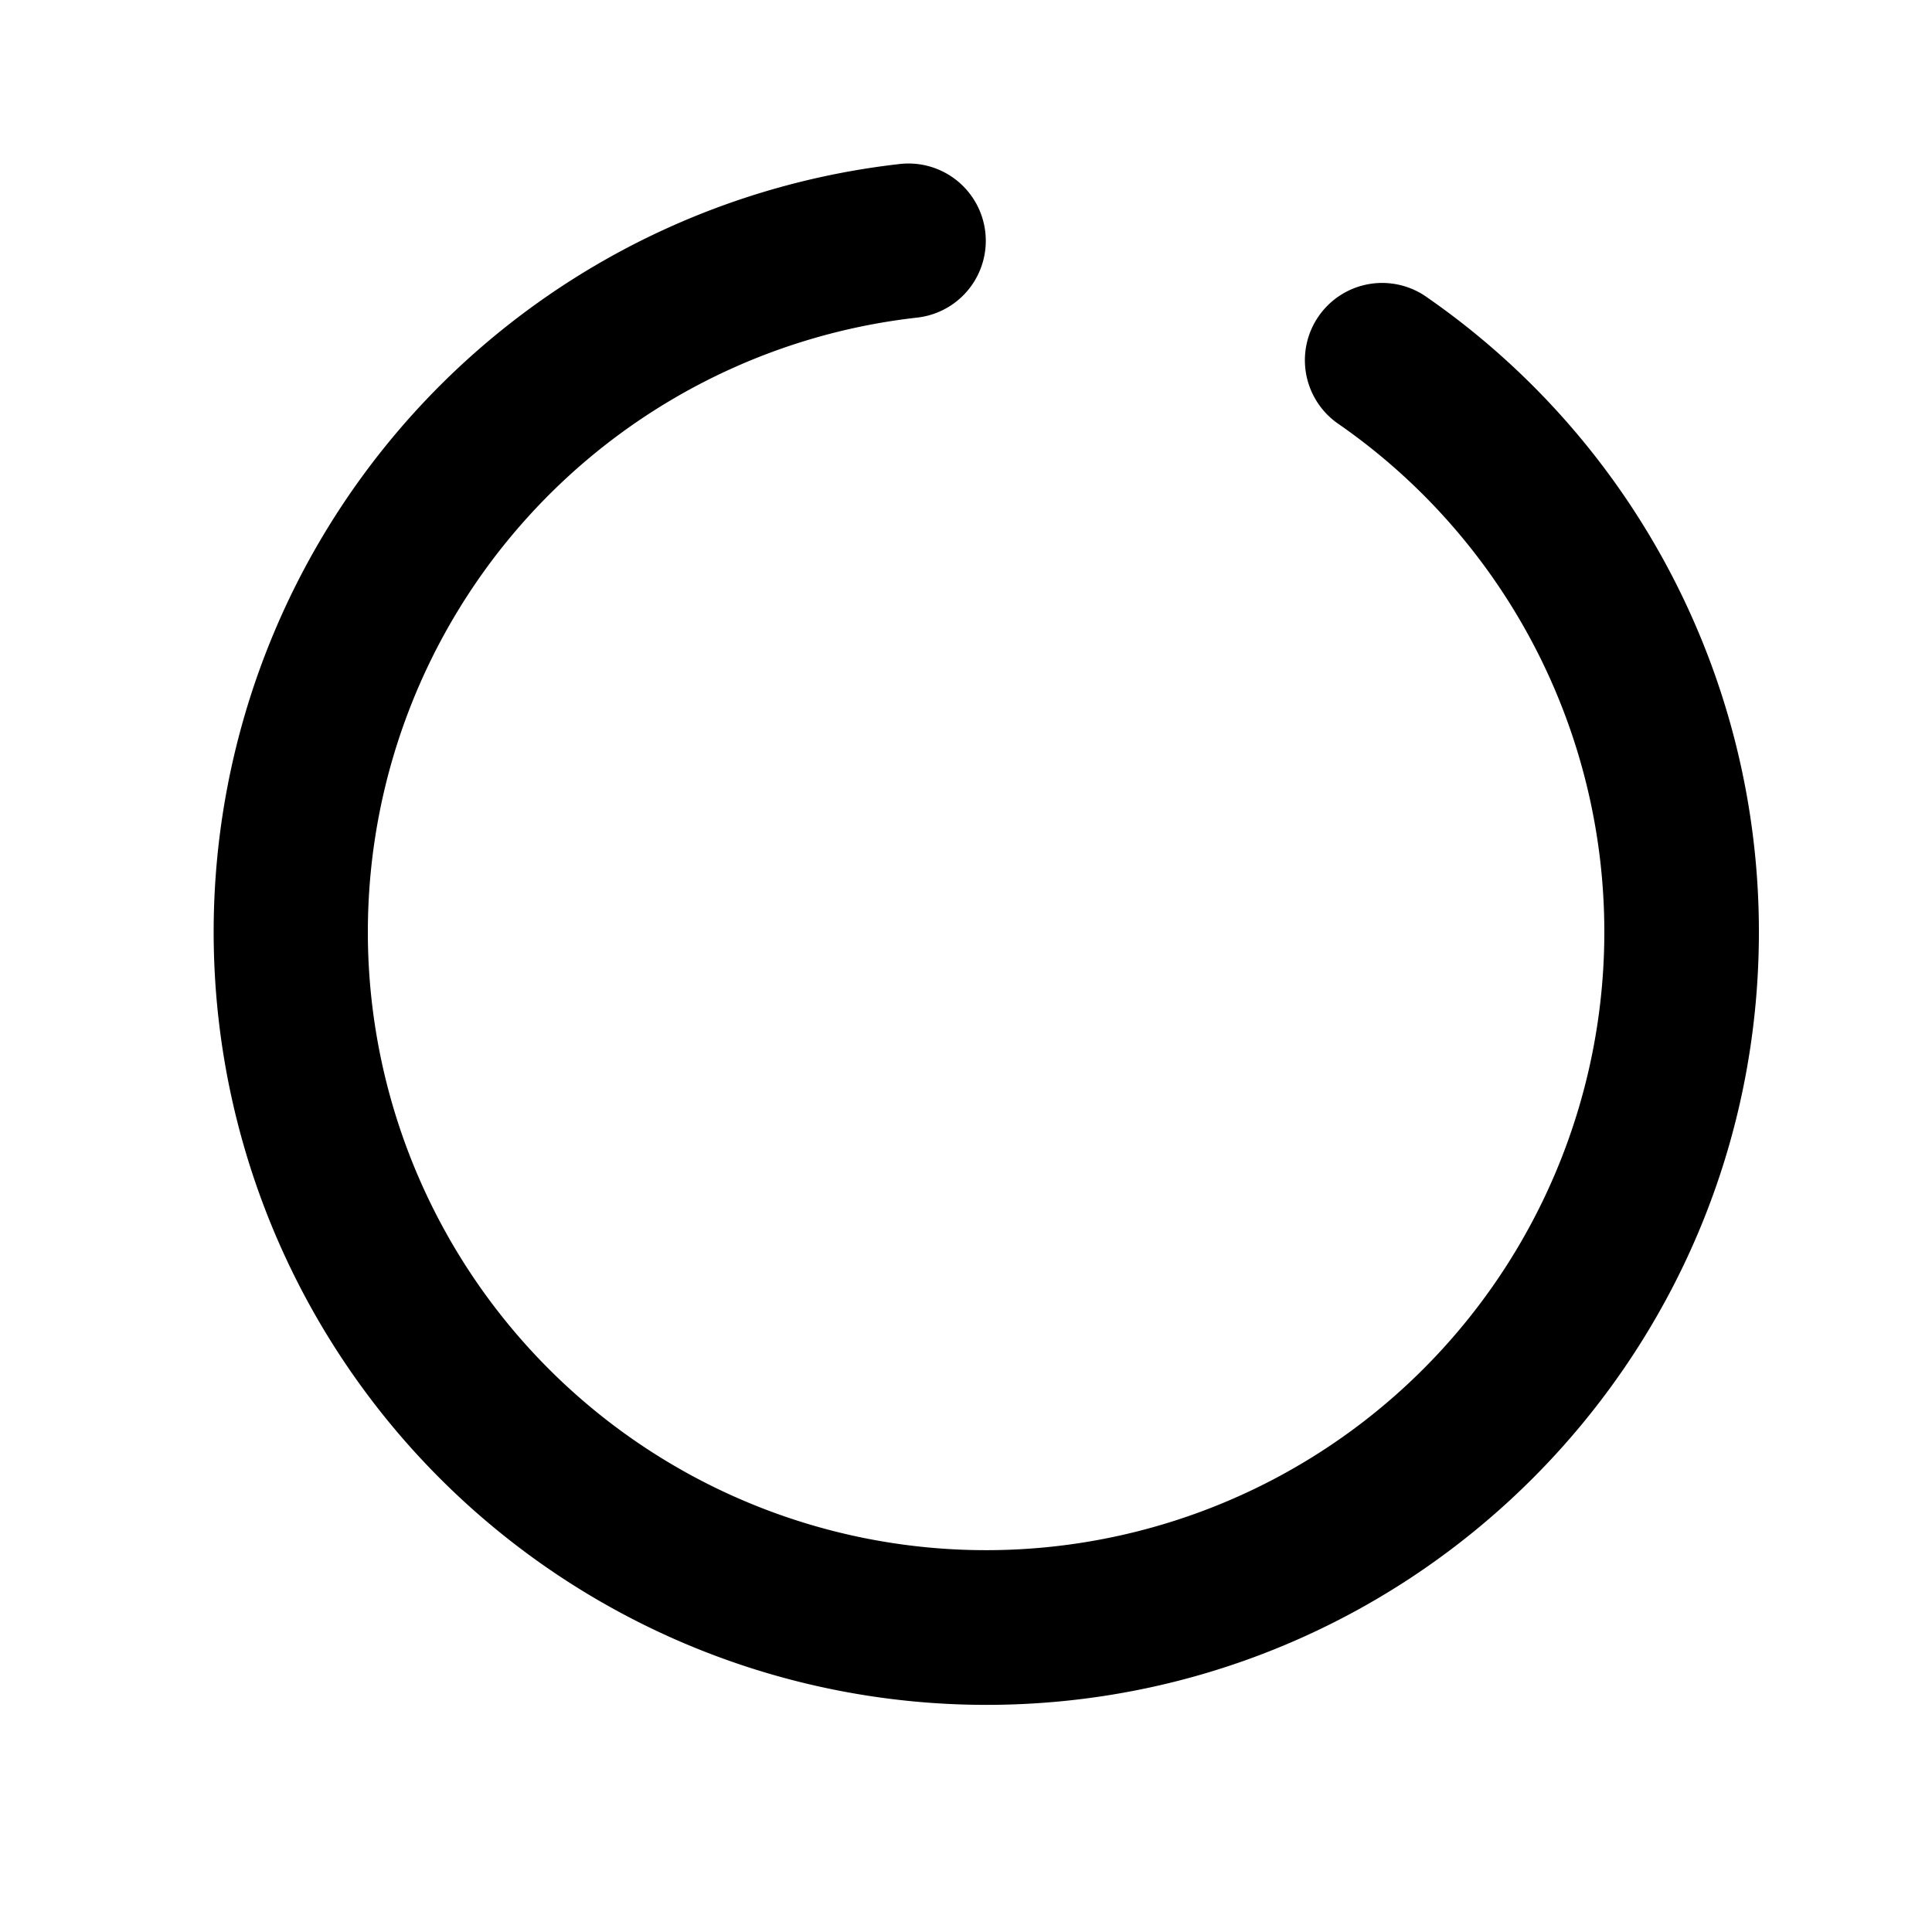 <svg xmlns="http://www.w3.org/2000/svg" id="orchid" fill="currentColor" viewBox="0 0 25 25">
  <g  clip-path="url(#a)">
    <g >
      <path fill="currentColor" fill-rule="evenodd" d="M12.75 3.006a1 1 0 0 0-1.105-.884 10.001 10.001 0 0 0 1.115 19.939c5.523 0 10-4.478 10-10a9.99 9.99 0 0 0-4.286-8.208 1 1 0 1 0-1.144 1.64A8 8 0 1 1 4.76 12.06a8.001 8.001 0 0 1 7.106-7.95 1 1 0 0 0 .884-1.104Z"  clip-rule="evenodd"/>
    </g>
  </g>
  <defs>
    <clipPath id="a" >
      <path fill="currentColor" d="M.76.06h24v24h-24z"/>
    </clipPath>
  </defs>
</svg>
